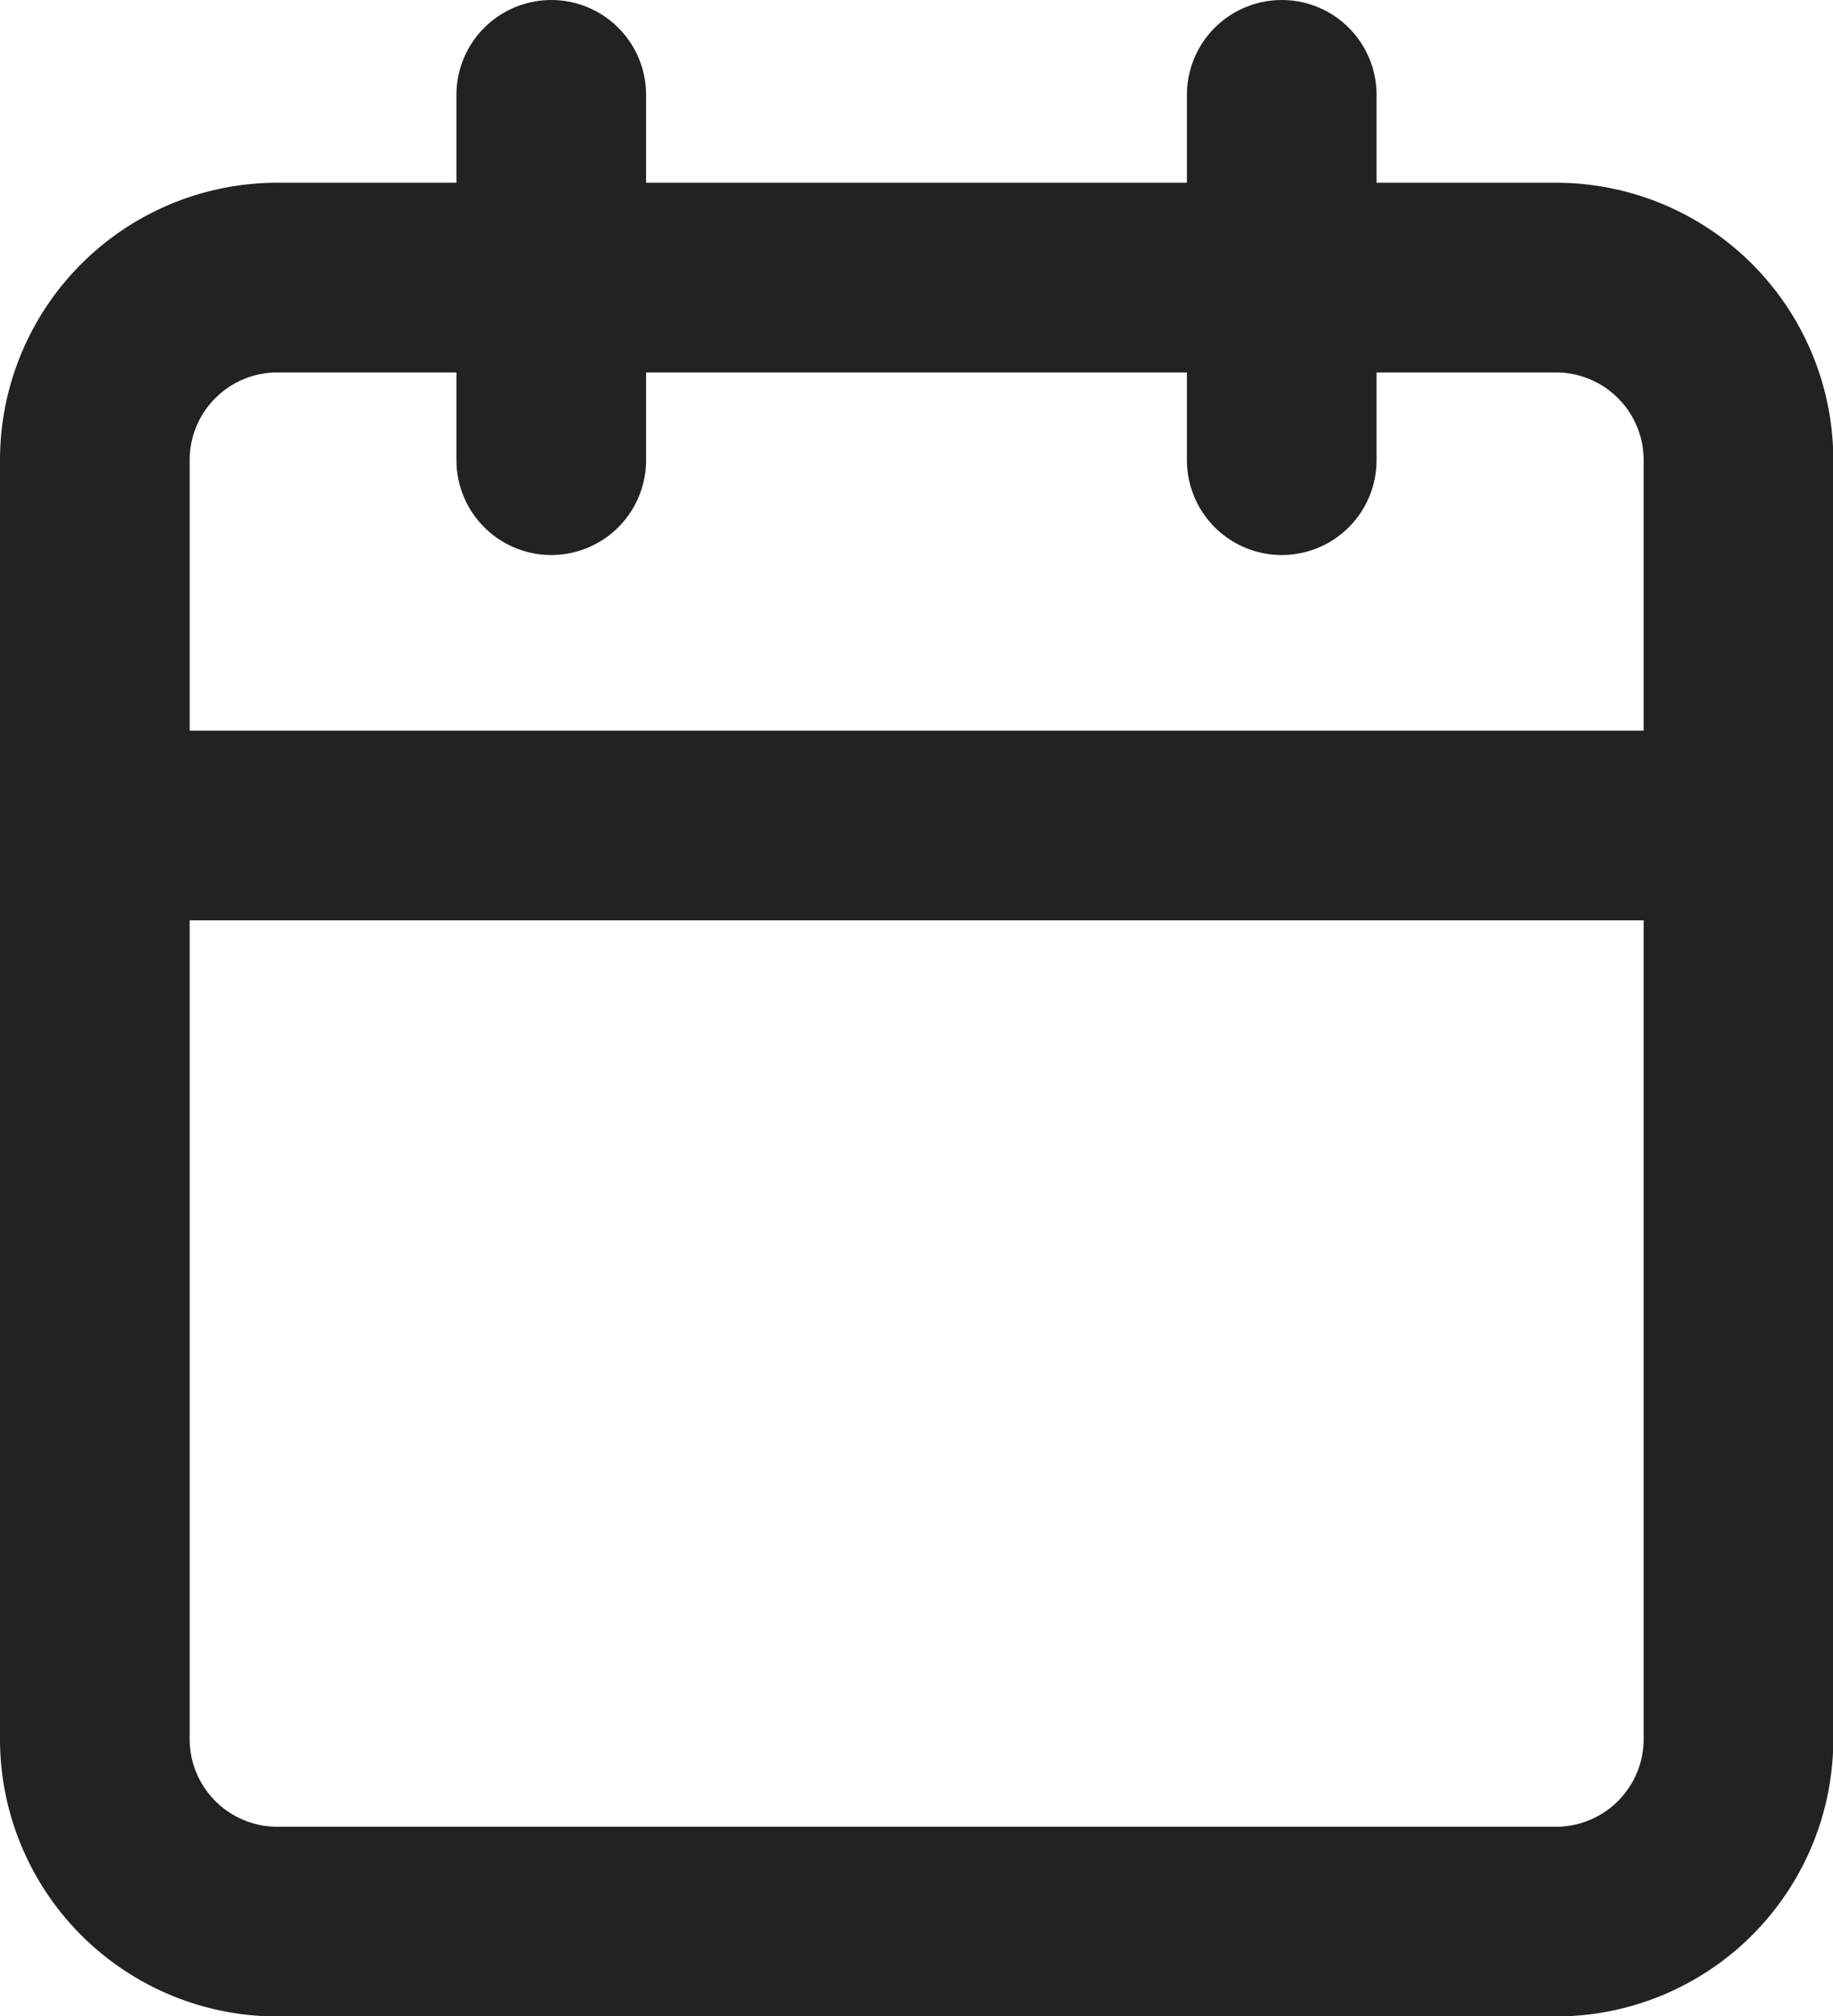 <svg xmlns="http://www.w3.org/2000/svg" width="11.598" height="12.755" viewBox="0 0 11.598 12.755">
  <g id="calendar_icon" data-name="calendar icon" transform="translate(0.6 0.6)">
    <path id="Tracciato_101" data-name="Tracciato 101" d="M5.655,6h8.088A1.155,1.155,0,0,1,14.9,7.155v8.088A1.155,1.155,0,0,1,13.743,16.4H5.655A1.155,1.155,0,0,1,4.5,15.243V7.155A1.155,1.155,0,0,1,5.655,6Z" transform="translate(-4.5 -4.844)" fill="none" stroke="#222" stroke-linecap="round" stroke-linejoin="round" stroke-width="1.2"/>
    <path id="Tracciato_102" data-name="Tracciato 102" d="M12.01,3V5.311M7.388,3V5.311M4.5,7.622H14.9" transform="translate(-4.5 -3)" fill="none" stroke="#222" stroke-linecap="round" stroke-linejoin="round" stroke-width="1.2"/>
  </g>
</svg>
